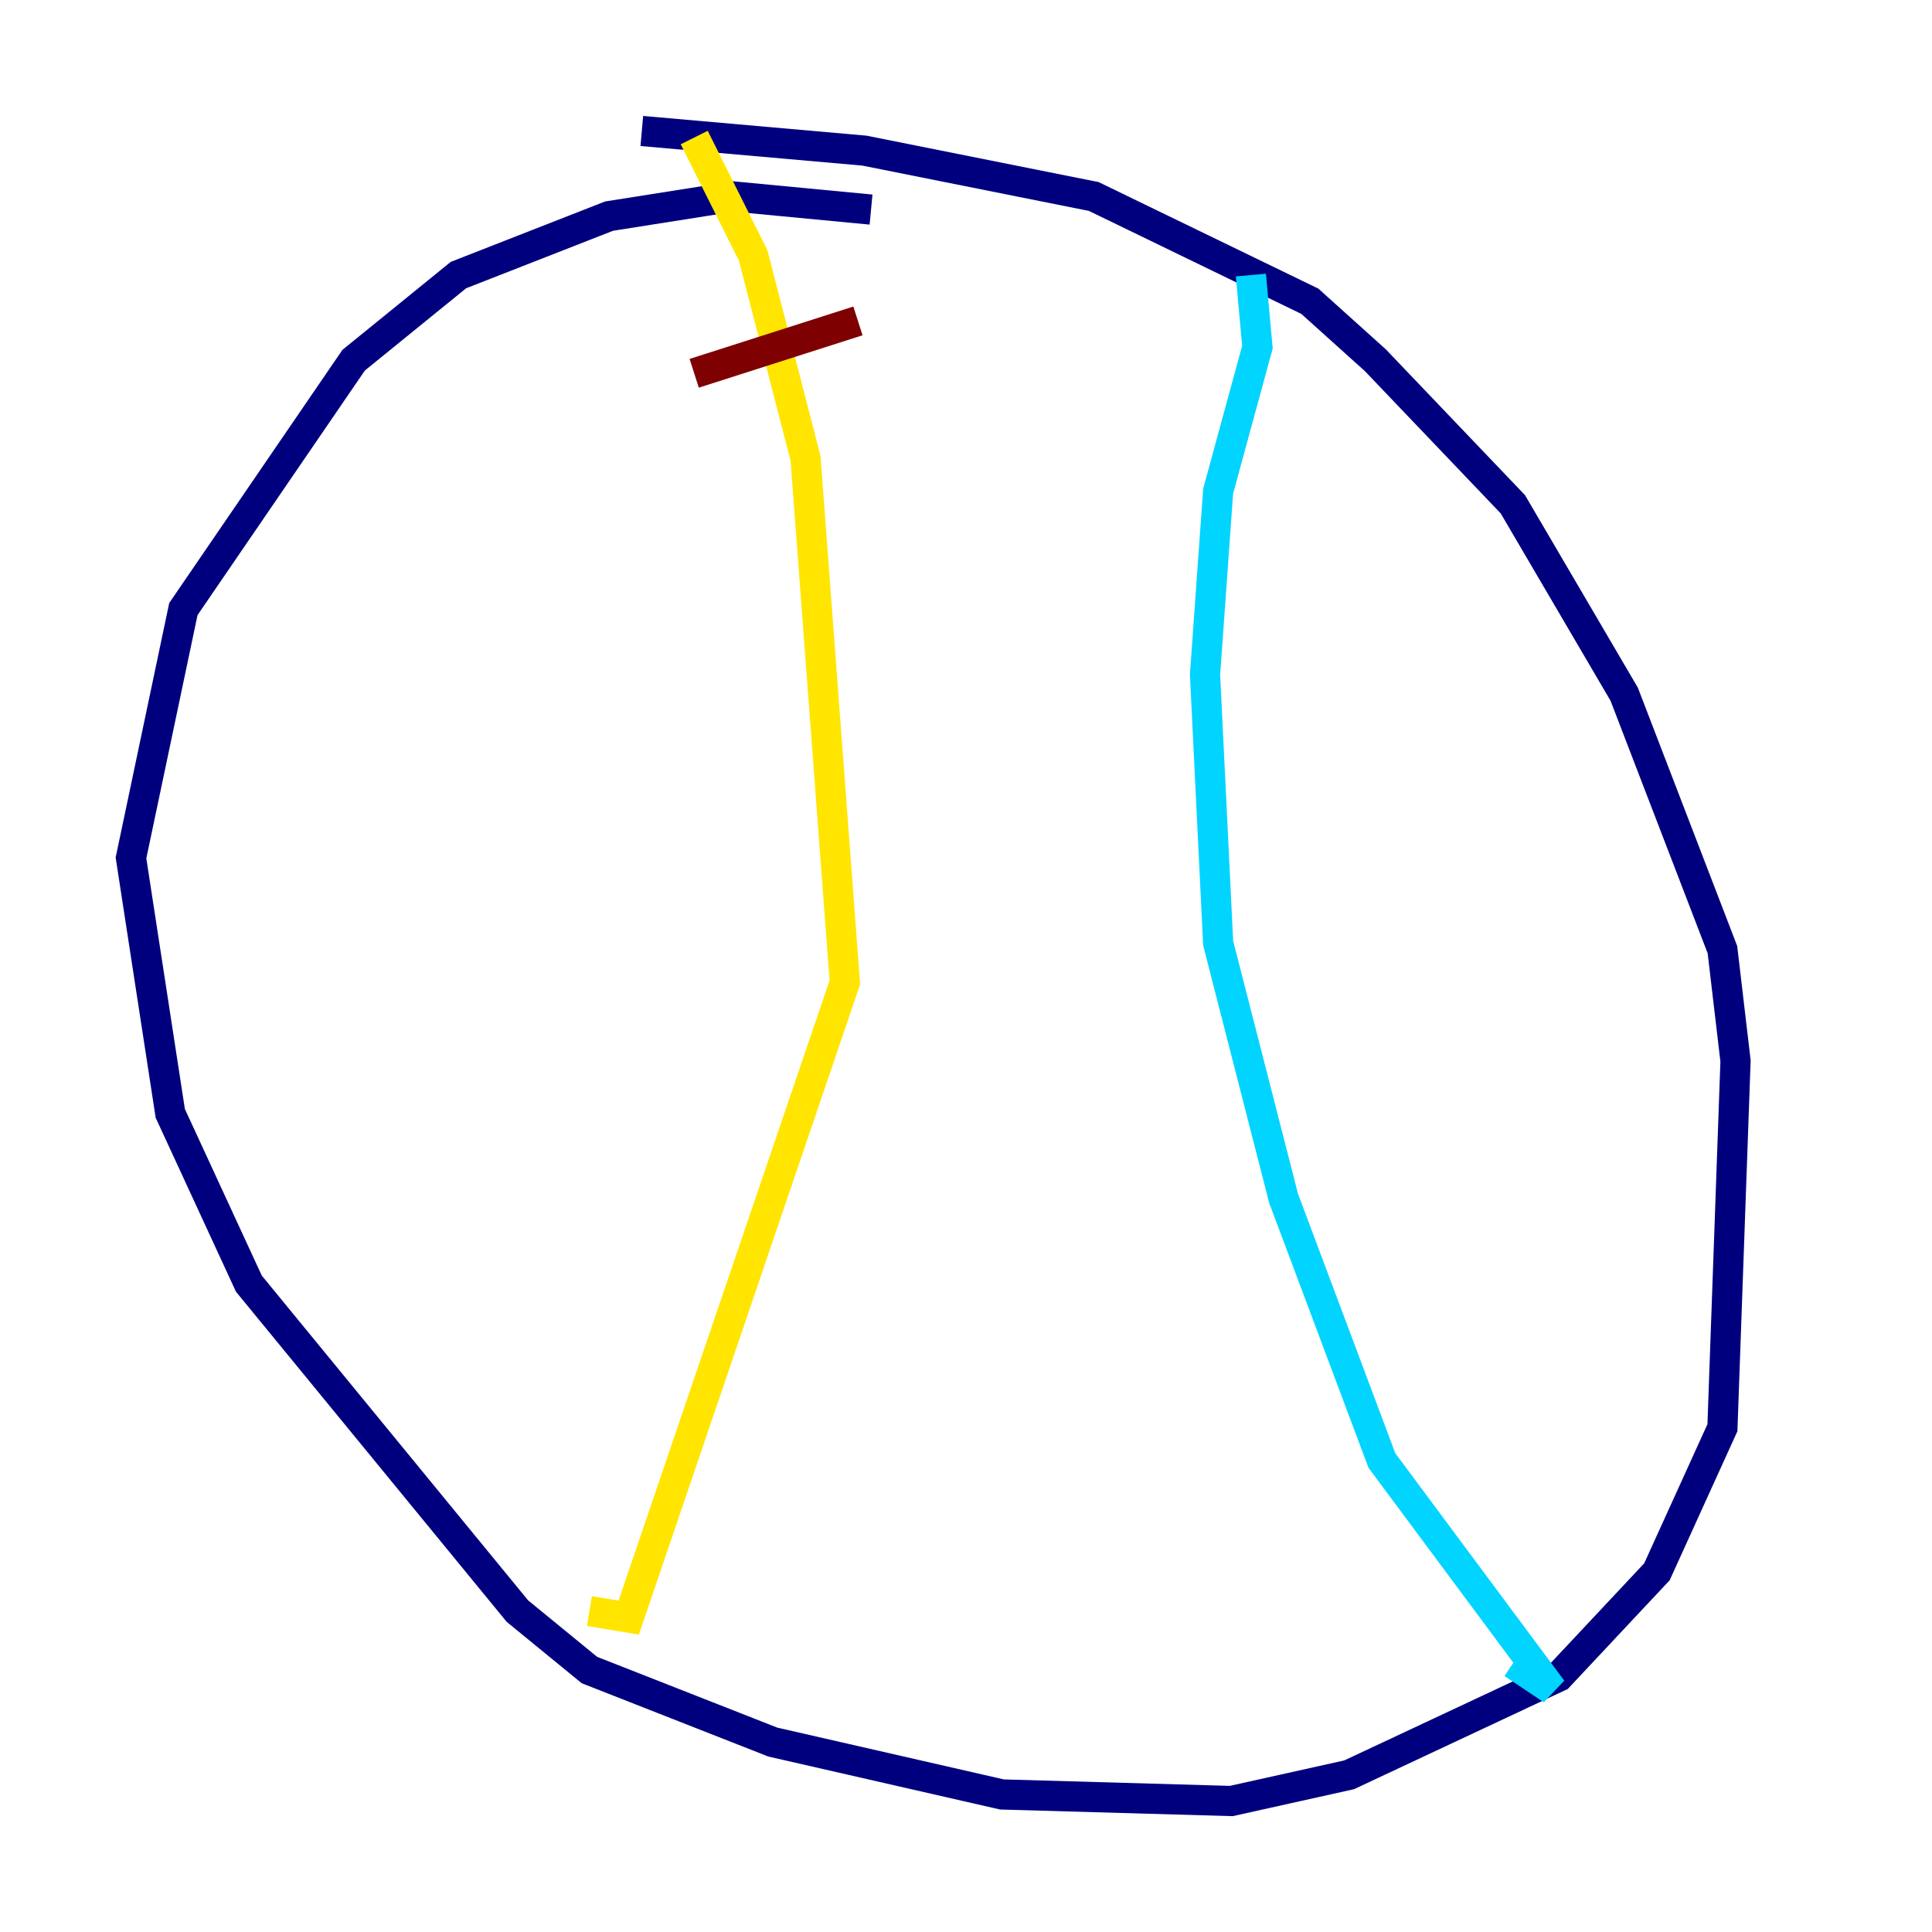 <?xml version="1.0" encoding="utf-8" ?>
<svg baseProfile="tiny" height="128" version="1.2" viewBox="0,0,128,128" width="128" xmlns="http://www.w3.org/2000/svg" xmlns:ev="http://www.w3.org/2001/xml-events" xmlns:xlink="http://www.w3.org/1999/xlink"><defs /><polyline fill="none" points="57.709,13.885 48.597,13.017 40.352,14.319 30.373,18.224 23.43,23.864 12.149,40.352 8.678,56.841 11.281,73.763 16.488,85.044 34.278,106.739 39.051,110.644 51.2,115.417 66.386,118.888 81.573,119.322 89.383,117.586 103.268,111.078 109.776,104.136 114.115,94.59 114.983,70.291 114.115,62.915 107.607,45.993 100.231,33.41 91.119,23.864 86.78,19.959 72.461,13.017 57.275,9.98 42.522,8.678" stroke="#00007f" stroke-width="2" /><polyline fill="none" points="82.875,18.224 83.308,22.997 80.705,32.542 79.837,44.691 80.705,62.481 85.044,79.403 91.552,96.759 102.834,111.946 100.231,110.21" stroke="#00d4ff" stroke-width="2" /><polyline fill="none" points="45.993,9.112 49.898,16.922 53.37,30.373 55.973,65.085 41.654,107.173 39.051,106.739" stroke="#ffe500" stroke-width="2" /><polyline fill="none" points="45.993,24.732 56.841,21.261" stroke="#7f0000" stroke-width="2" /></svg>
